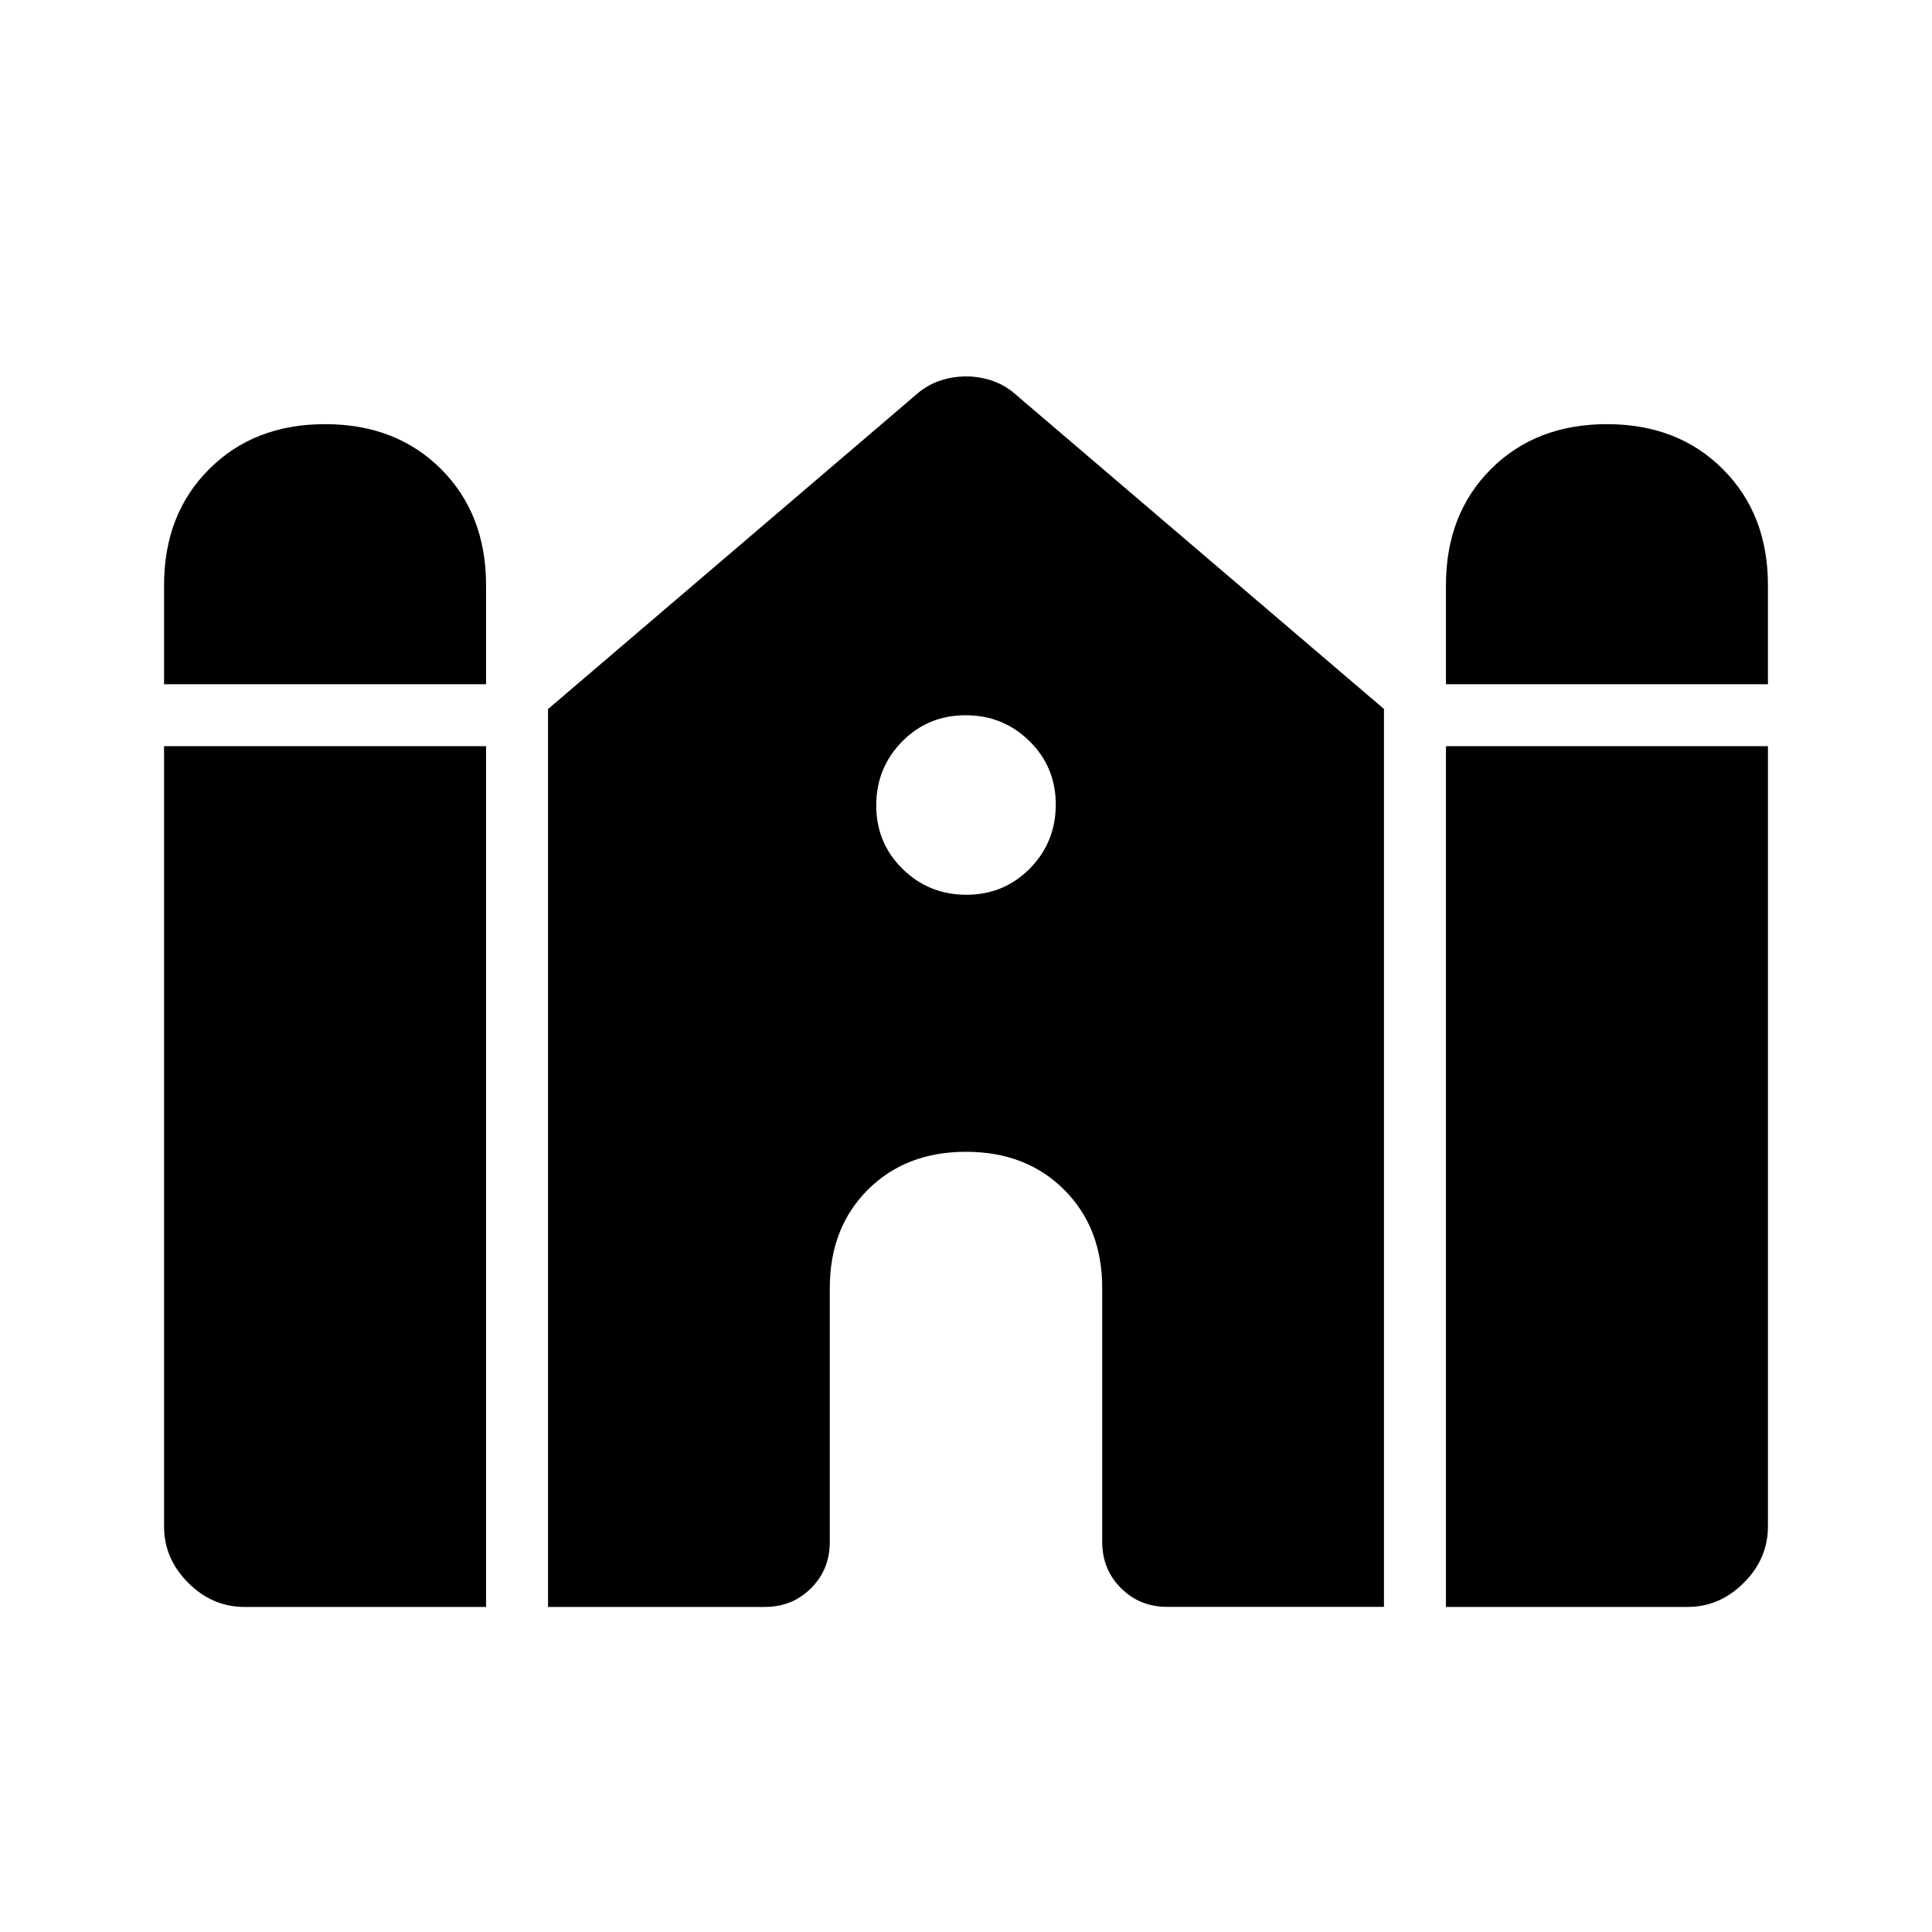 <svg xmlns="http://www.w3.org/2000/svg" width="1em" height="1em" viewBox="0 0 24 24"><path fill="currentColor" d="M17.962 8.5V7.27q0-.883.558-1.442q.559-.559 1.442-.559q.882 0 1.44.559q.56.559.56 1.441V8.5zm-15.924 0V7.27q0-.883.56-1.442q.558-.559 1.44-.559q.883 0 1.442.559q.558.559.558 1.441V8.5zm0 10.462V9.269h4v10.693h-3q-.401 0-.7-.3q-.3-.299-.3-.7m4.77 1V8.808L11.36 4.92q.14-.129.303-.186q.163-.058.338-.058t.337.058q.162.057.302.186l4.552 3.887v11.154H14.5q-.343 0-.575-.233q-.233-.232-.233-.575V16q0-.748-.472-1.22T12 14.308t-1.22.472q-.472.472-.472 1.22v3.154q0 .343-.233.575q-.232.233-.575.233zm11.154 0V9.269h4v9.693q0 .401-.3.7q-.299.3-.7.3zm-5.957-8.847q.466 0 .788-.326q.322-.327.322-.794t-.326-.788q-.327-.322-.794-.322t-.788.326q-.322.327-.322.794t.326.788q.327.322.794.322"/></svg>